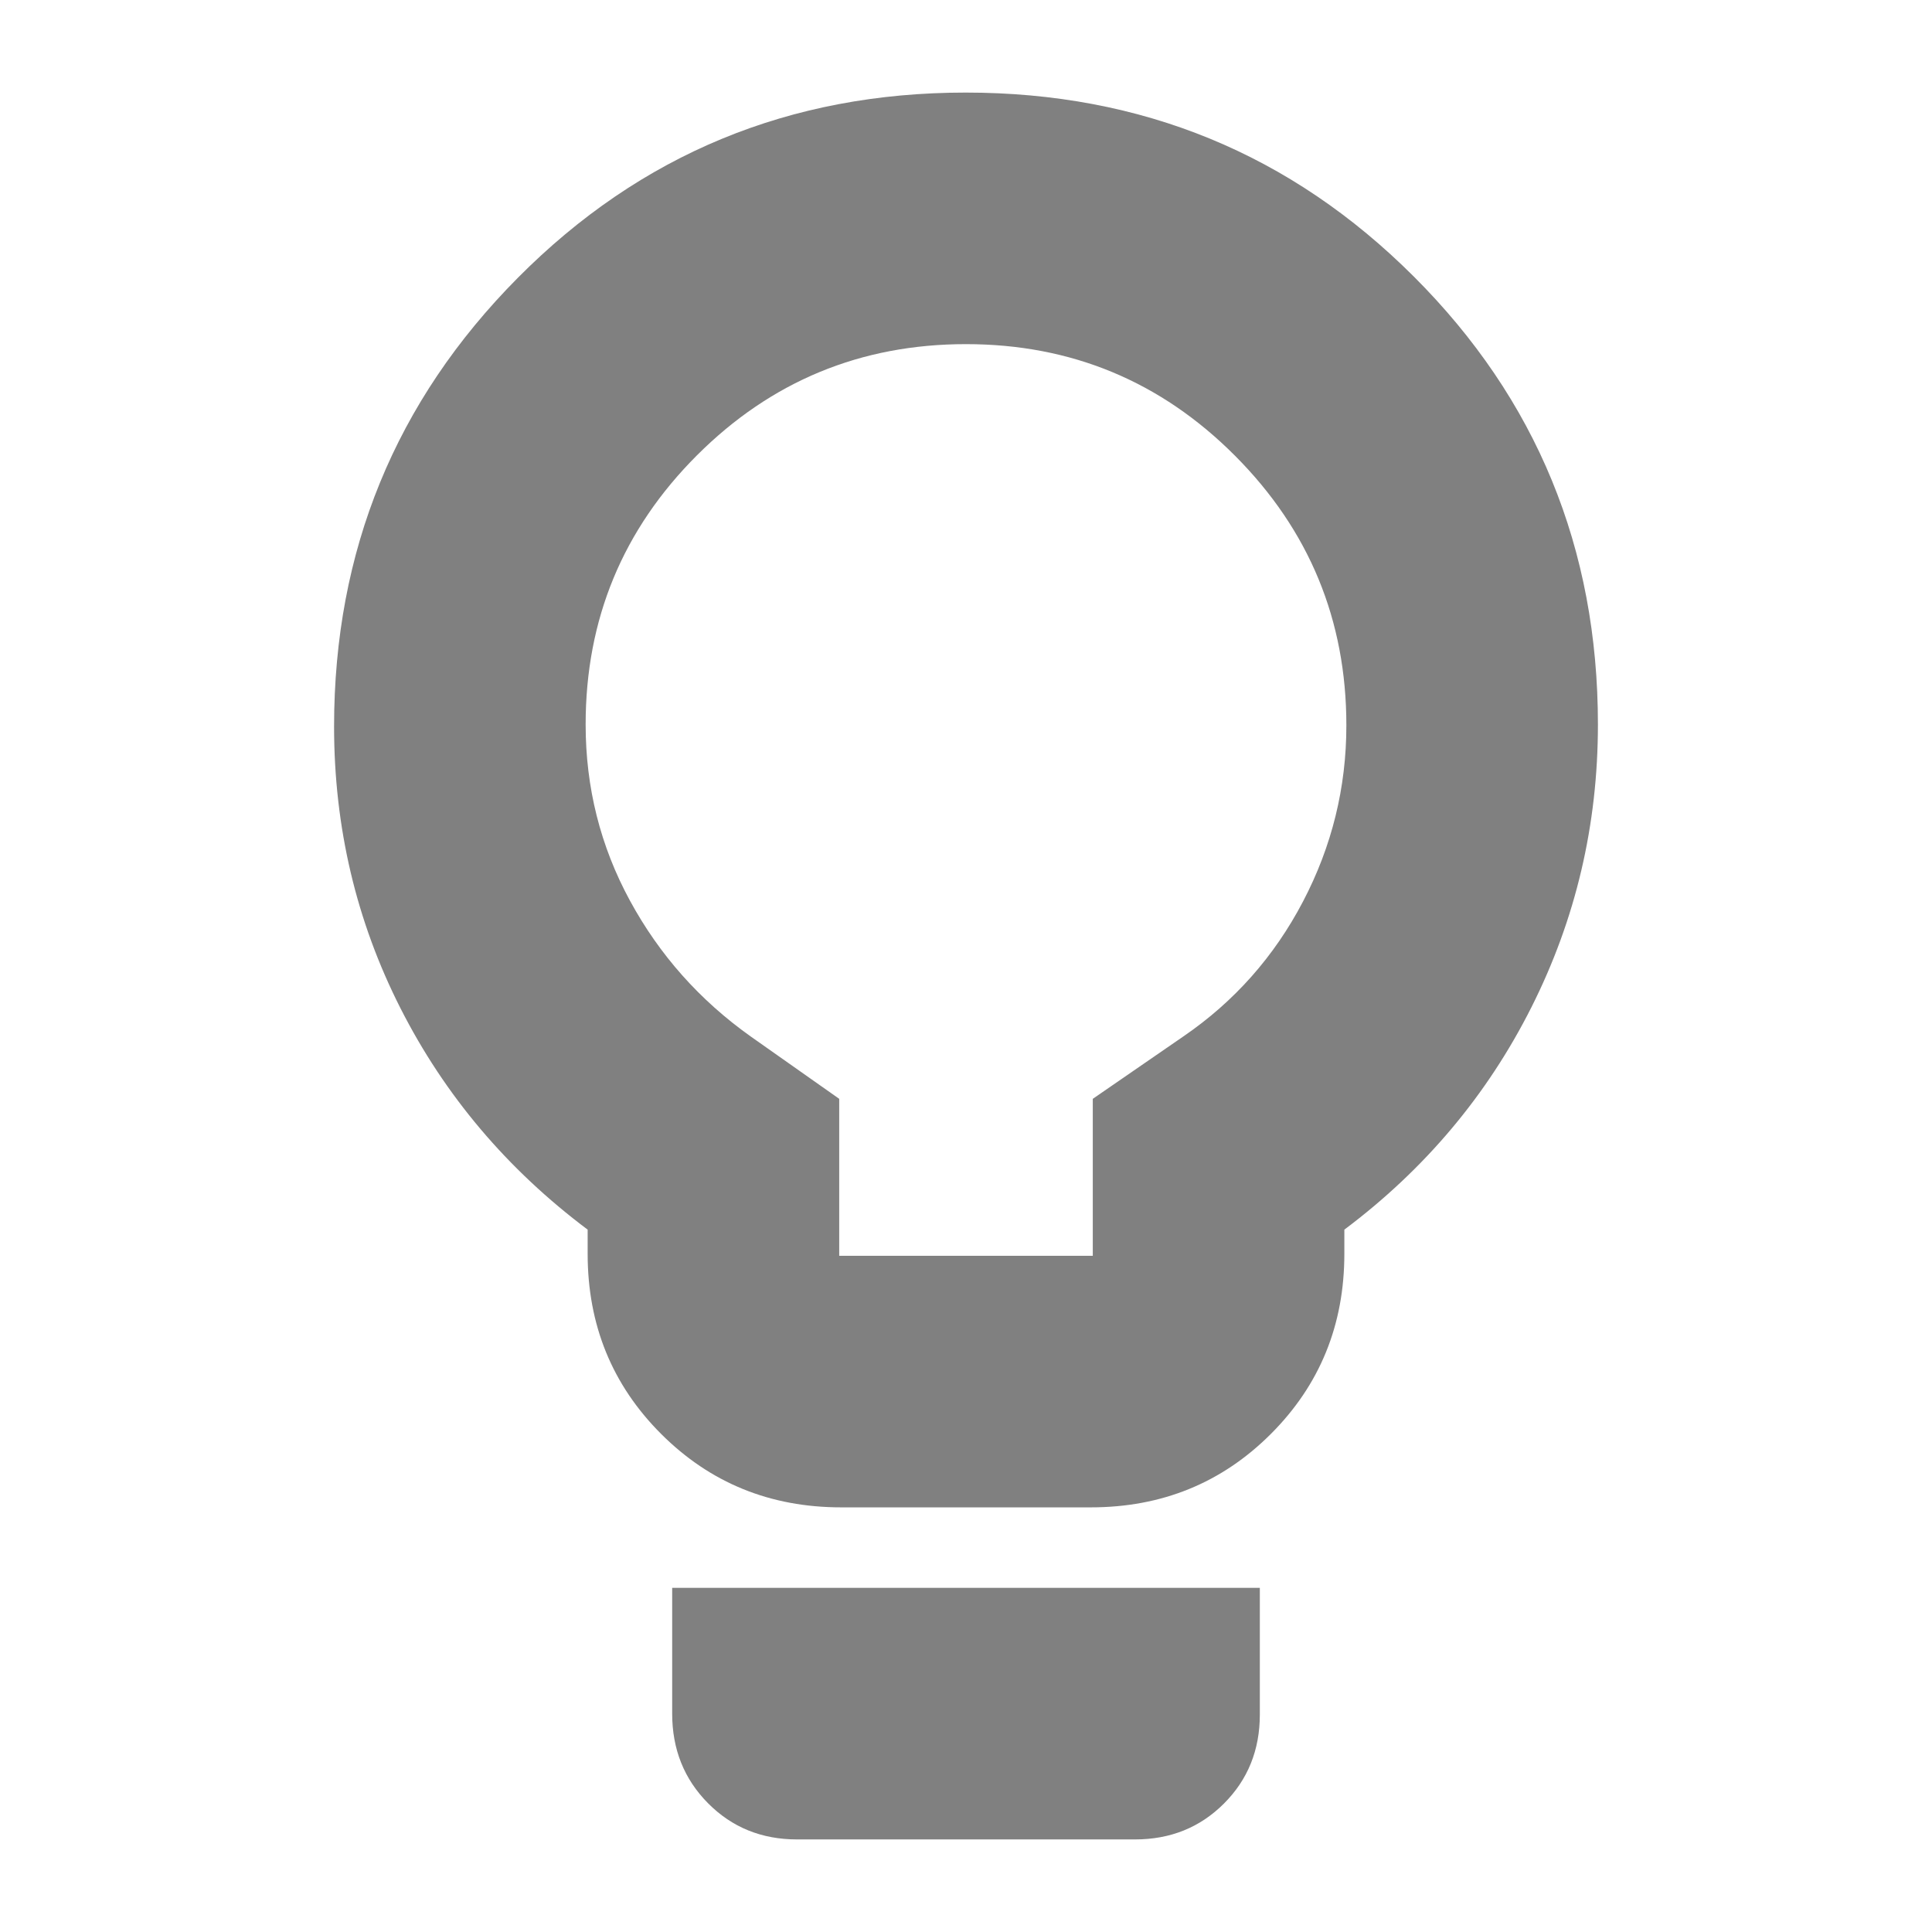 <svg xmlns="http://www.w3.org/2000/svg" height="24px" viewBox="0 -960 960 960" width="24px" fill="#808080"><path d="M418-211q-53 0-89.5-36.5T292-337v-12q-60-45-93-110t-33-140q0-131 91.35-223 91.36-92 222.5-92Q611-914 702.5-822.6 794-731.21 794-600q0 74.81-33 140.41Q728-394 668-349v12q0 53-36.5 89.5T542-211H418Zm-1-125h126v-78l45-31q38-26 59.5-67.12 21.5-41.11 21.5-87.43 0-78.45-55.28-133.95Q558.43-789 480-789t-133.72 55.28Q291-678.43 291-600q0 47 22 87.5t60 67.5l44 31v78ZM396-46q-26.35 0-44.17-17.97Q334-81.94 334-108.5V-171h292v63q0 26.35-17.83 44.18Q590.35-46 564-46H396Zm84-554Z"/></svg>